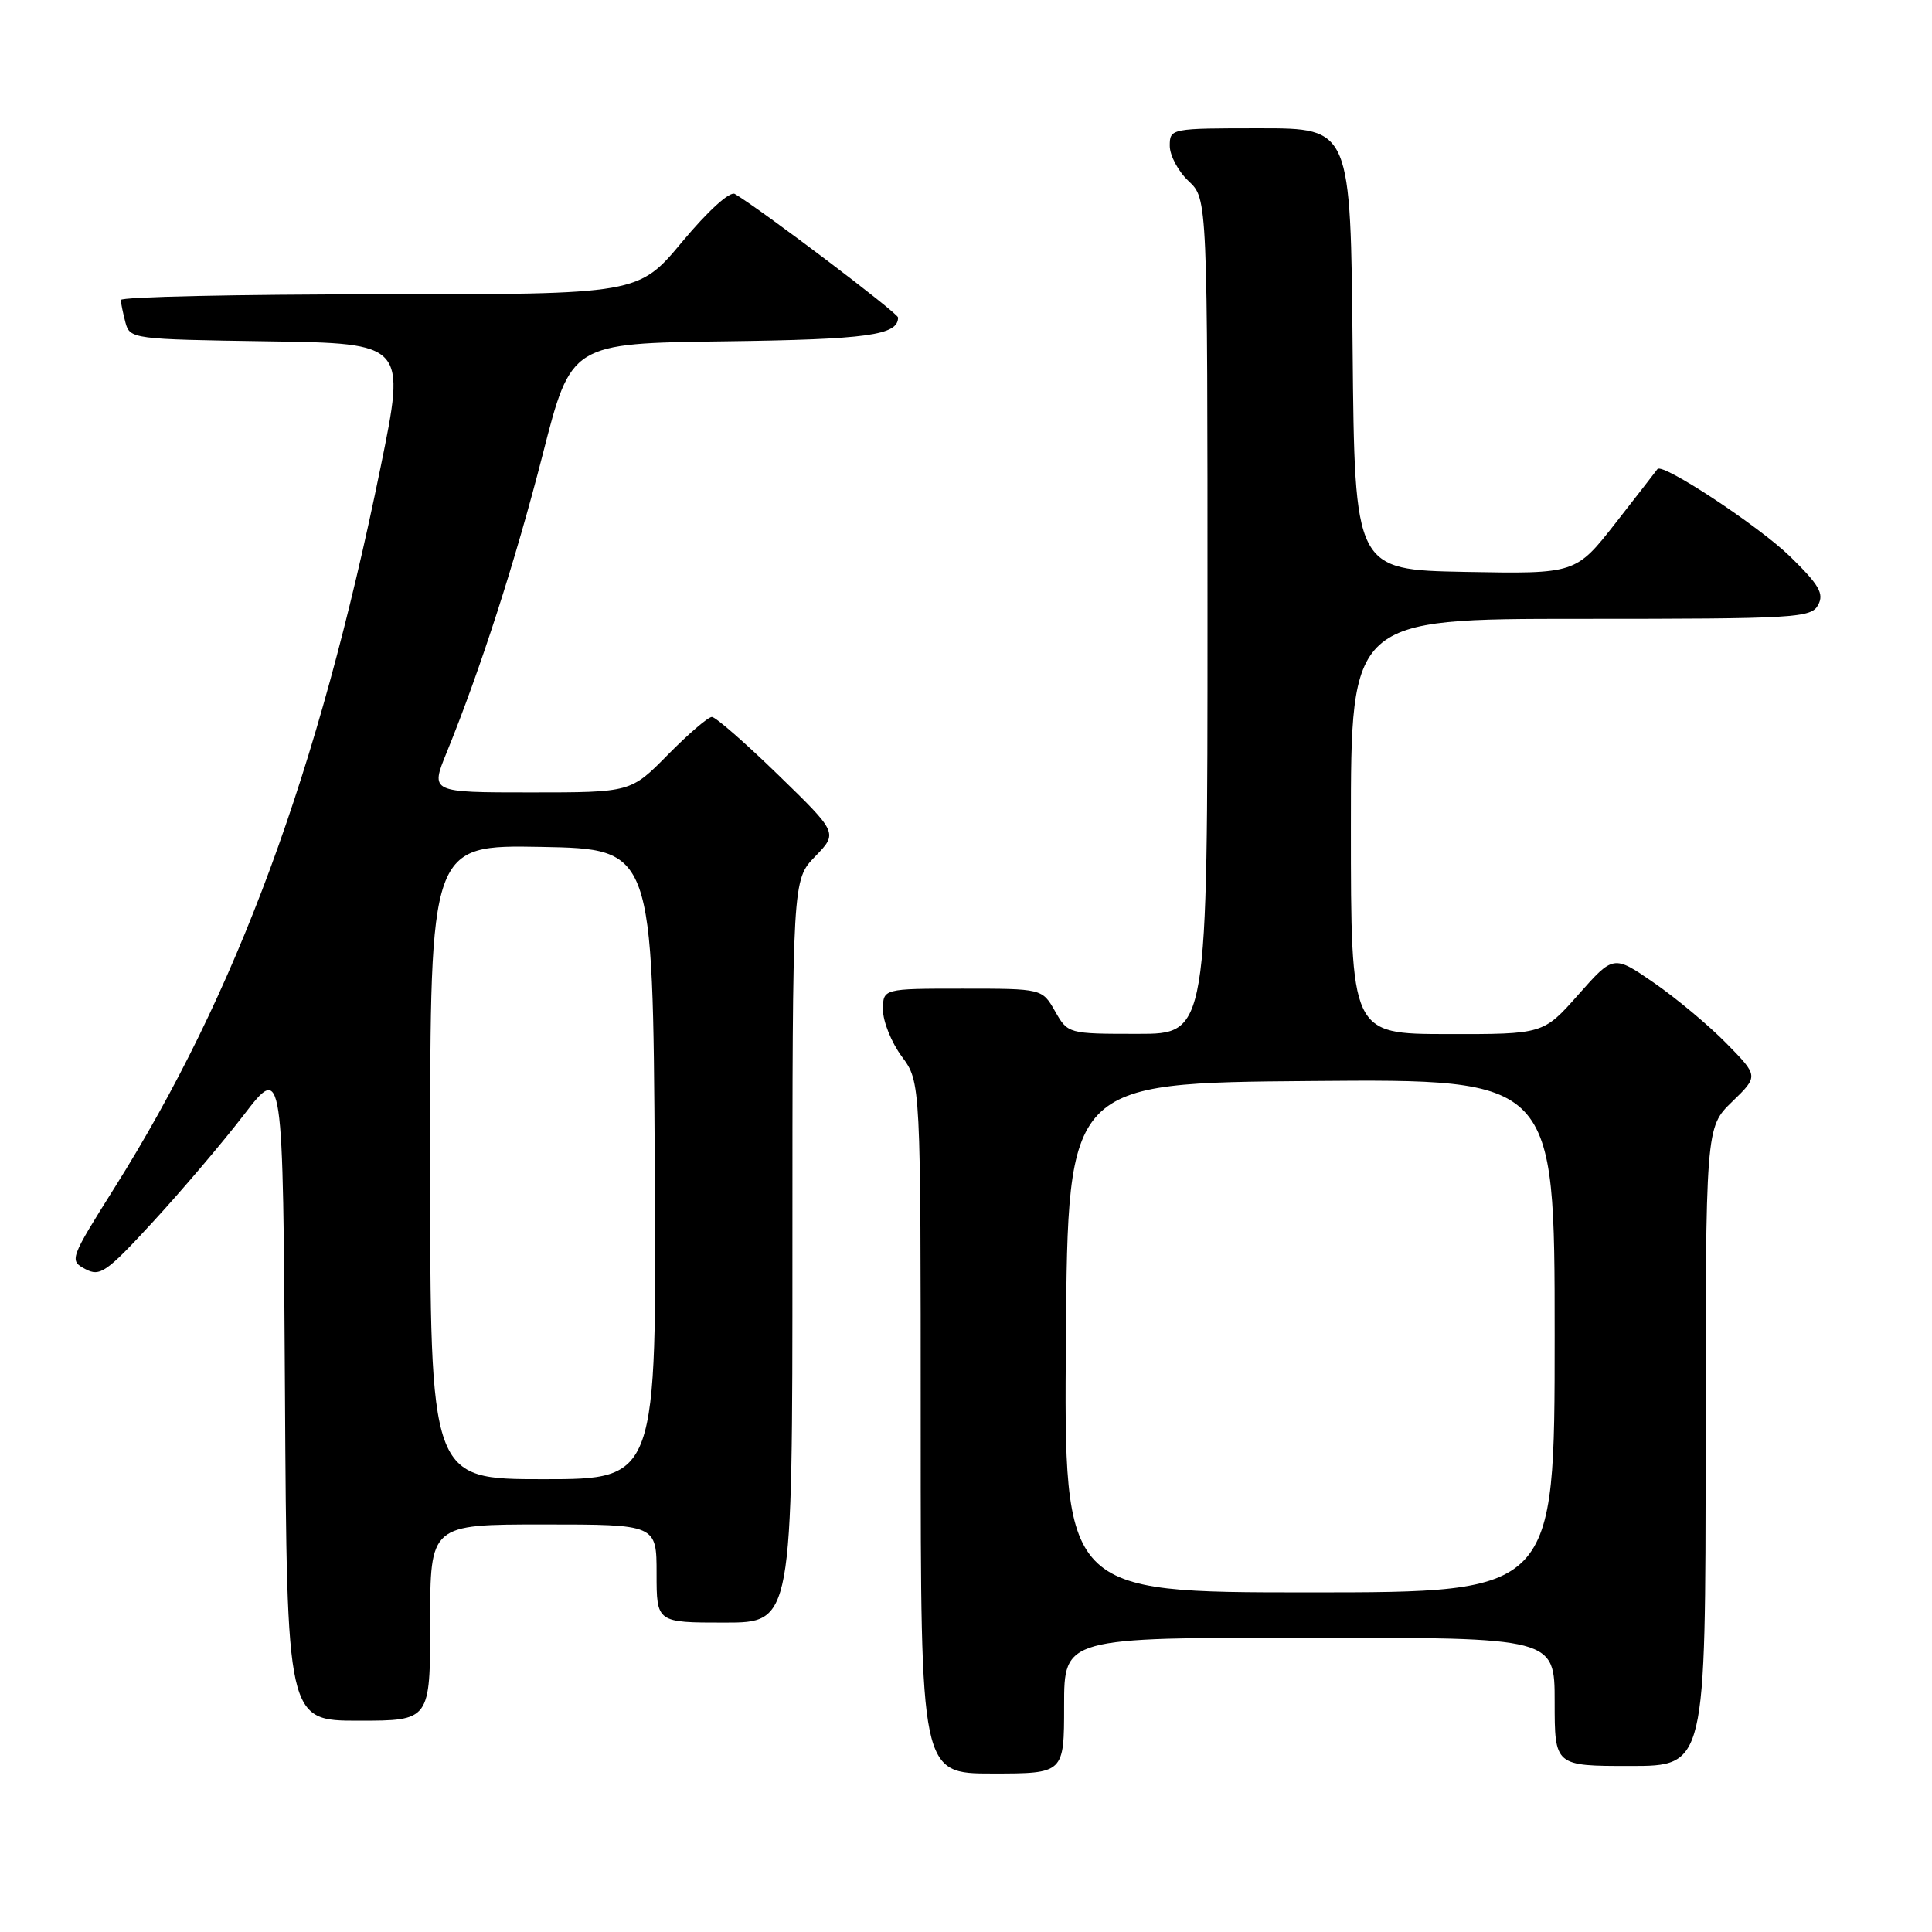 <?xml version="1.0" encoding="UTF-8" standalone="no"?>
<!DOCTYPE svg PUBLIC "-//W3C//DTD SVG 1.1//EN" "http://www.w3.org/Graphics/SVG/1.1/DTD/svg11.dtd" >
<svg xmlns="http://www.w3.org/2000/svg" xmlns:xlink="http://www.w3.org/1999/xlink" version="1.1" viewBox="0 0 256 256">
 <g >
 <path fill="currentColor"
d=" M 141.00 226.00 C 141.00 217.00 141.00 217.00 173.50 217.00 C 206.00 217.00 206.00 217.00 206.00 225.50 C 206.00 234.00 206.00 234.00 216.00 234.00 C 226.00 234.00 226.00 234.00 226.00 191.70 C 226.00 149.39 226.00 149.39 229.51 145.99 C 233.02 142.59 233.02 142.59 228.76 138.25 C 226.42 135.86 222.09 132.25 219.15 130.22 C 213.80 126.53 213.80 126.53 209.15 131.78 C 204.50 137.04 204.50 137.04 191.75 137.02 C 179.00 137.00 179.00 137.00 179.00 109.50 C 179.00 82.00 179.00 82.00 209.46 82.00 C 238.01 82.00 239.99 81.88 240.91 80.16 C 241.72 78.66 241.05 77.50 237.20 73.74 C 233.05 69.70 220.23 61.25 219.62 62.16 C 219.49 62.35 217.00 65.55 214.09 69.28 C 208.79 76.05 208.79 76.05 194.14 75.78 C 179.50 75.50 179.50 75.50 179.23 46.25 C 178.97 17.00 178.97 17.00 166.98 17.00 C 155.11 17.00 155.00 17.02 155.00 19.33 C 155.00 20.60 156.12 22.71 157.50 24.00 C 160.00 26.35 160.00 26.35 160.00 81.67 C 160.00 137.00 160.00 137.00 150.75 136.99 C 141.53 136.99 141.50 136.98 139.80 133.99 C 138.09 131.00 138.09 131.00 127.55 131.00 C 117.00 131.00 117.00 131.00 117.00 133.81 C 117.00 135.35 118.12 138.14 119.50 140.00 C 122.00 143.39 122.00 143.39 122.00 189.19 C 122.00 235.00 122.00 235.00 131.50 235.00 C 141.00 235.00 141.00 235.00 141.00 226.00 Z  M 57.00 215.00 C 57.00 202.00 57.00 202.00 72.00 202.00 C 87.00 202.00 87.00 202.00 87.00 208.50 C 87.00 215.00 87.00 215.00 96.00 215.00 C 105.00 215.00 105.00 215.00 105.00 165.80 C 105.00 116.60 105.00 116.60 108.01 113.49 C 111.03 110.37 111.03 110.37 103.13 102.69 C 98.78 98.46 94.82 95.00 94.33 95.00 C 93.83 95.00 91.21 97.25 88.50 100.00 C 83.58 105.00 83.58 105.00 70.30 105.00 C 57.03 105.00 57.03 105.00 59.17 99.75 C 63.66 88.72 68.28 74.39 71.91 60.22 C 75.67 45.50 75.67 45.50 96.01 45.23 C 114.99 44.98 119.00 44.42 119.00 42.07 C 119.00 41.49 100.91 27.80 97.37 25.70 C 96.71 25.31 93.82 27.93 90.42 32.01 C 84.60 39.00 84.60 39.00 50.30 39.00 C 31.43 39.00 16.01 39.34 16.01 39.75 C 16.02 40.16 16.30 41.50 16.62 42.73 C 17.21 44.92 17.55 44.96 35.50 45.23 C 53.78 45.50 53.78 45.50 50.44 61.86 C 42.18 102.35 31.38 131.60 15.19 157.36 C 9.25 166.82 9.17 167.02 11.29 168.15 C 13.25 169.20 14.08 168.63 20.27 161.90 C 24.02 157.83 29.44 151.46 32.30 147.74 C 37.50 140.97 37.50 140.97 37.76 184.49 C 38.02 228.00 38.02 228.00 47.51 228.00 C 57.00 228.00 57.00 228.00 57.00 215.00 Z  M 141.24 177.25 C 141.50 143.50 141.50 143.50 173.75 143.24 C 206.00 142.97 206.00 142.97 206.00 176.99 C 206.00 211.00 206.00 211.00 173.49 211.00 C 140.97 211.00 140.97 211.00 141.24 177.25 Z  M 57.00 153.97 C 57.00 111.95 57.00 111.95 71.75 112.22 C 86.50 112.50 86.50 112.50 86.76 154.25 C 87.02 196.00 87.02 196.00 72.01 196.00 C 57.00 196.00 57.00 196.00 57.00 153.97 Z "/>
</g>
</svg>